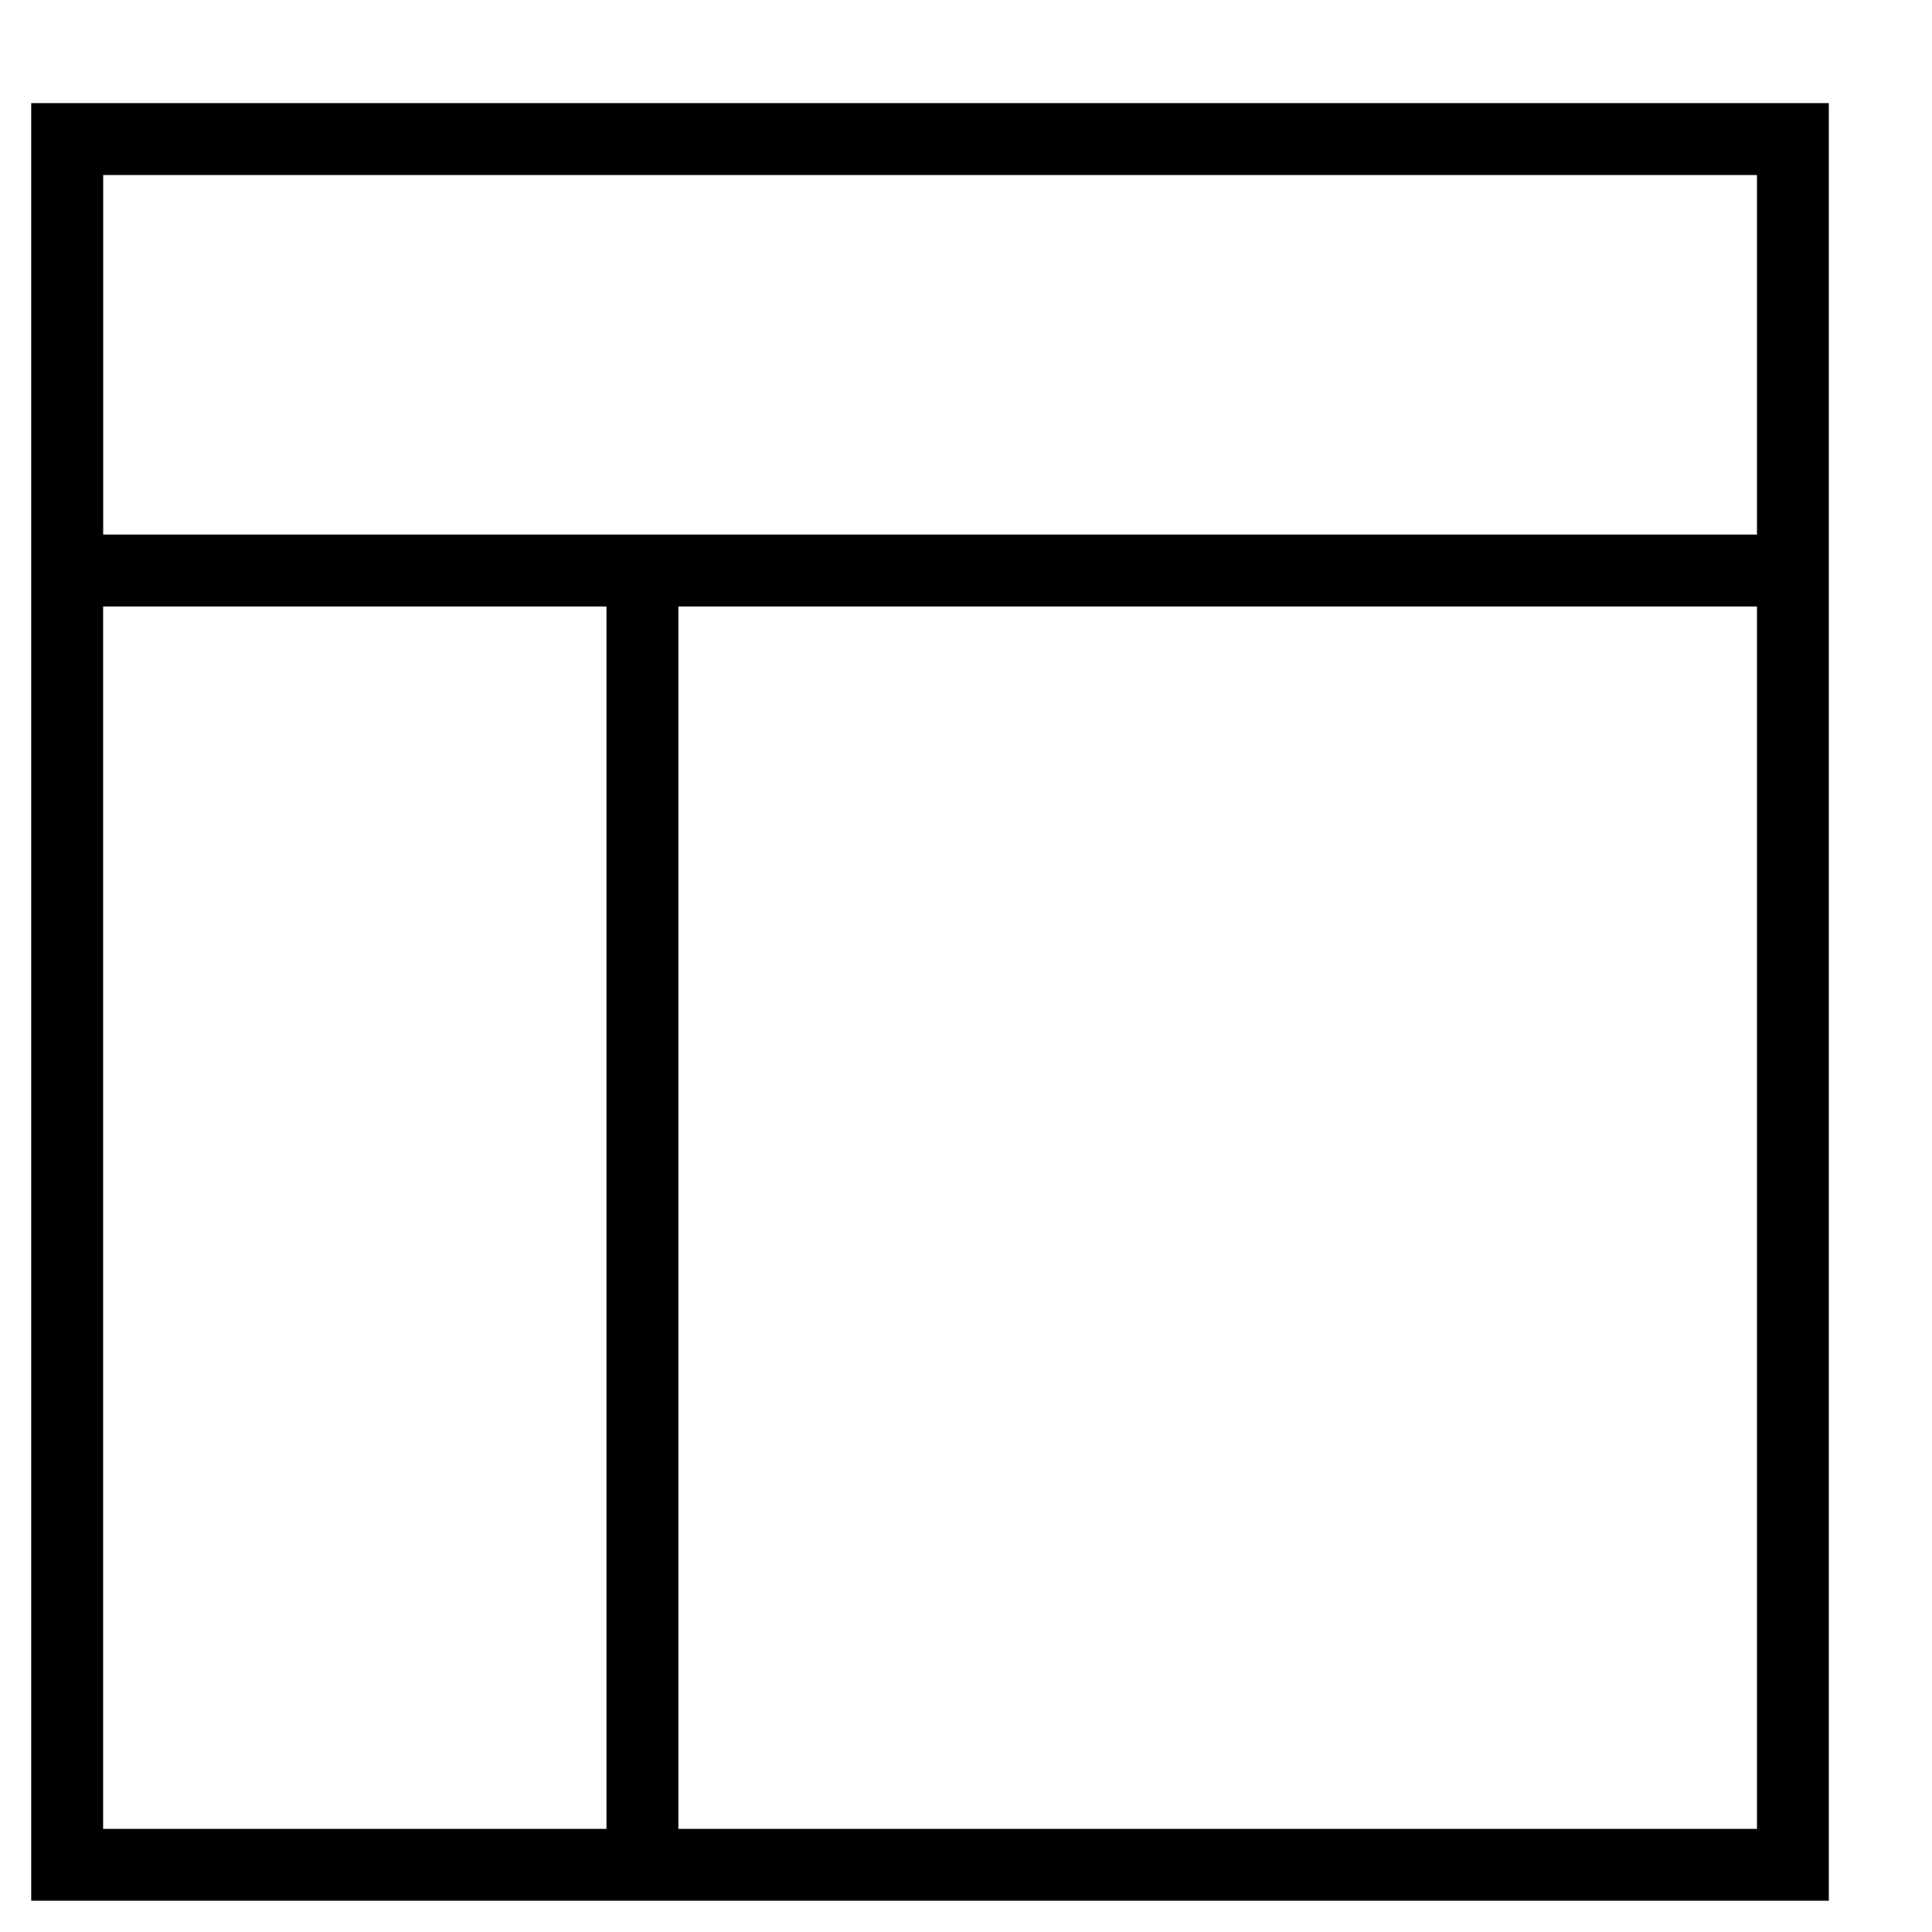 <!-- Generated by IcoMoon.io -->
<svg version="1.1" xmlns="http://www.w3.org/2000/svg" width="32" height="32" viewBox="0 0 32 32">
<title>layout8</title>
<path d="M0.517 1.708v29.774h29.774v-29.774h-29.774zM10.045 30.292h-8.337v-20.247h8.337v20.247zM29.101 30.292h-17.865v-20.247h17.865v20.247zM29.101 8.854h-27.392v-5.955h27.392v5.955z"></path>
</svg>
